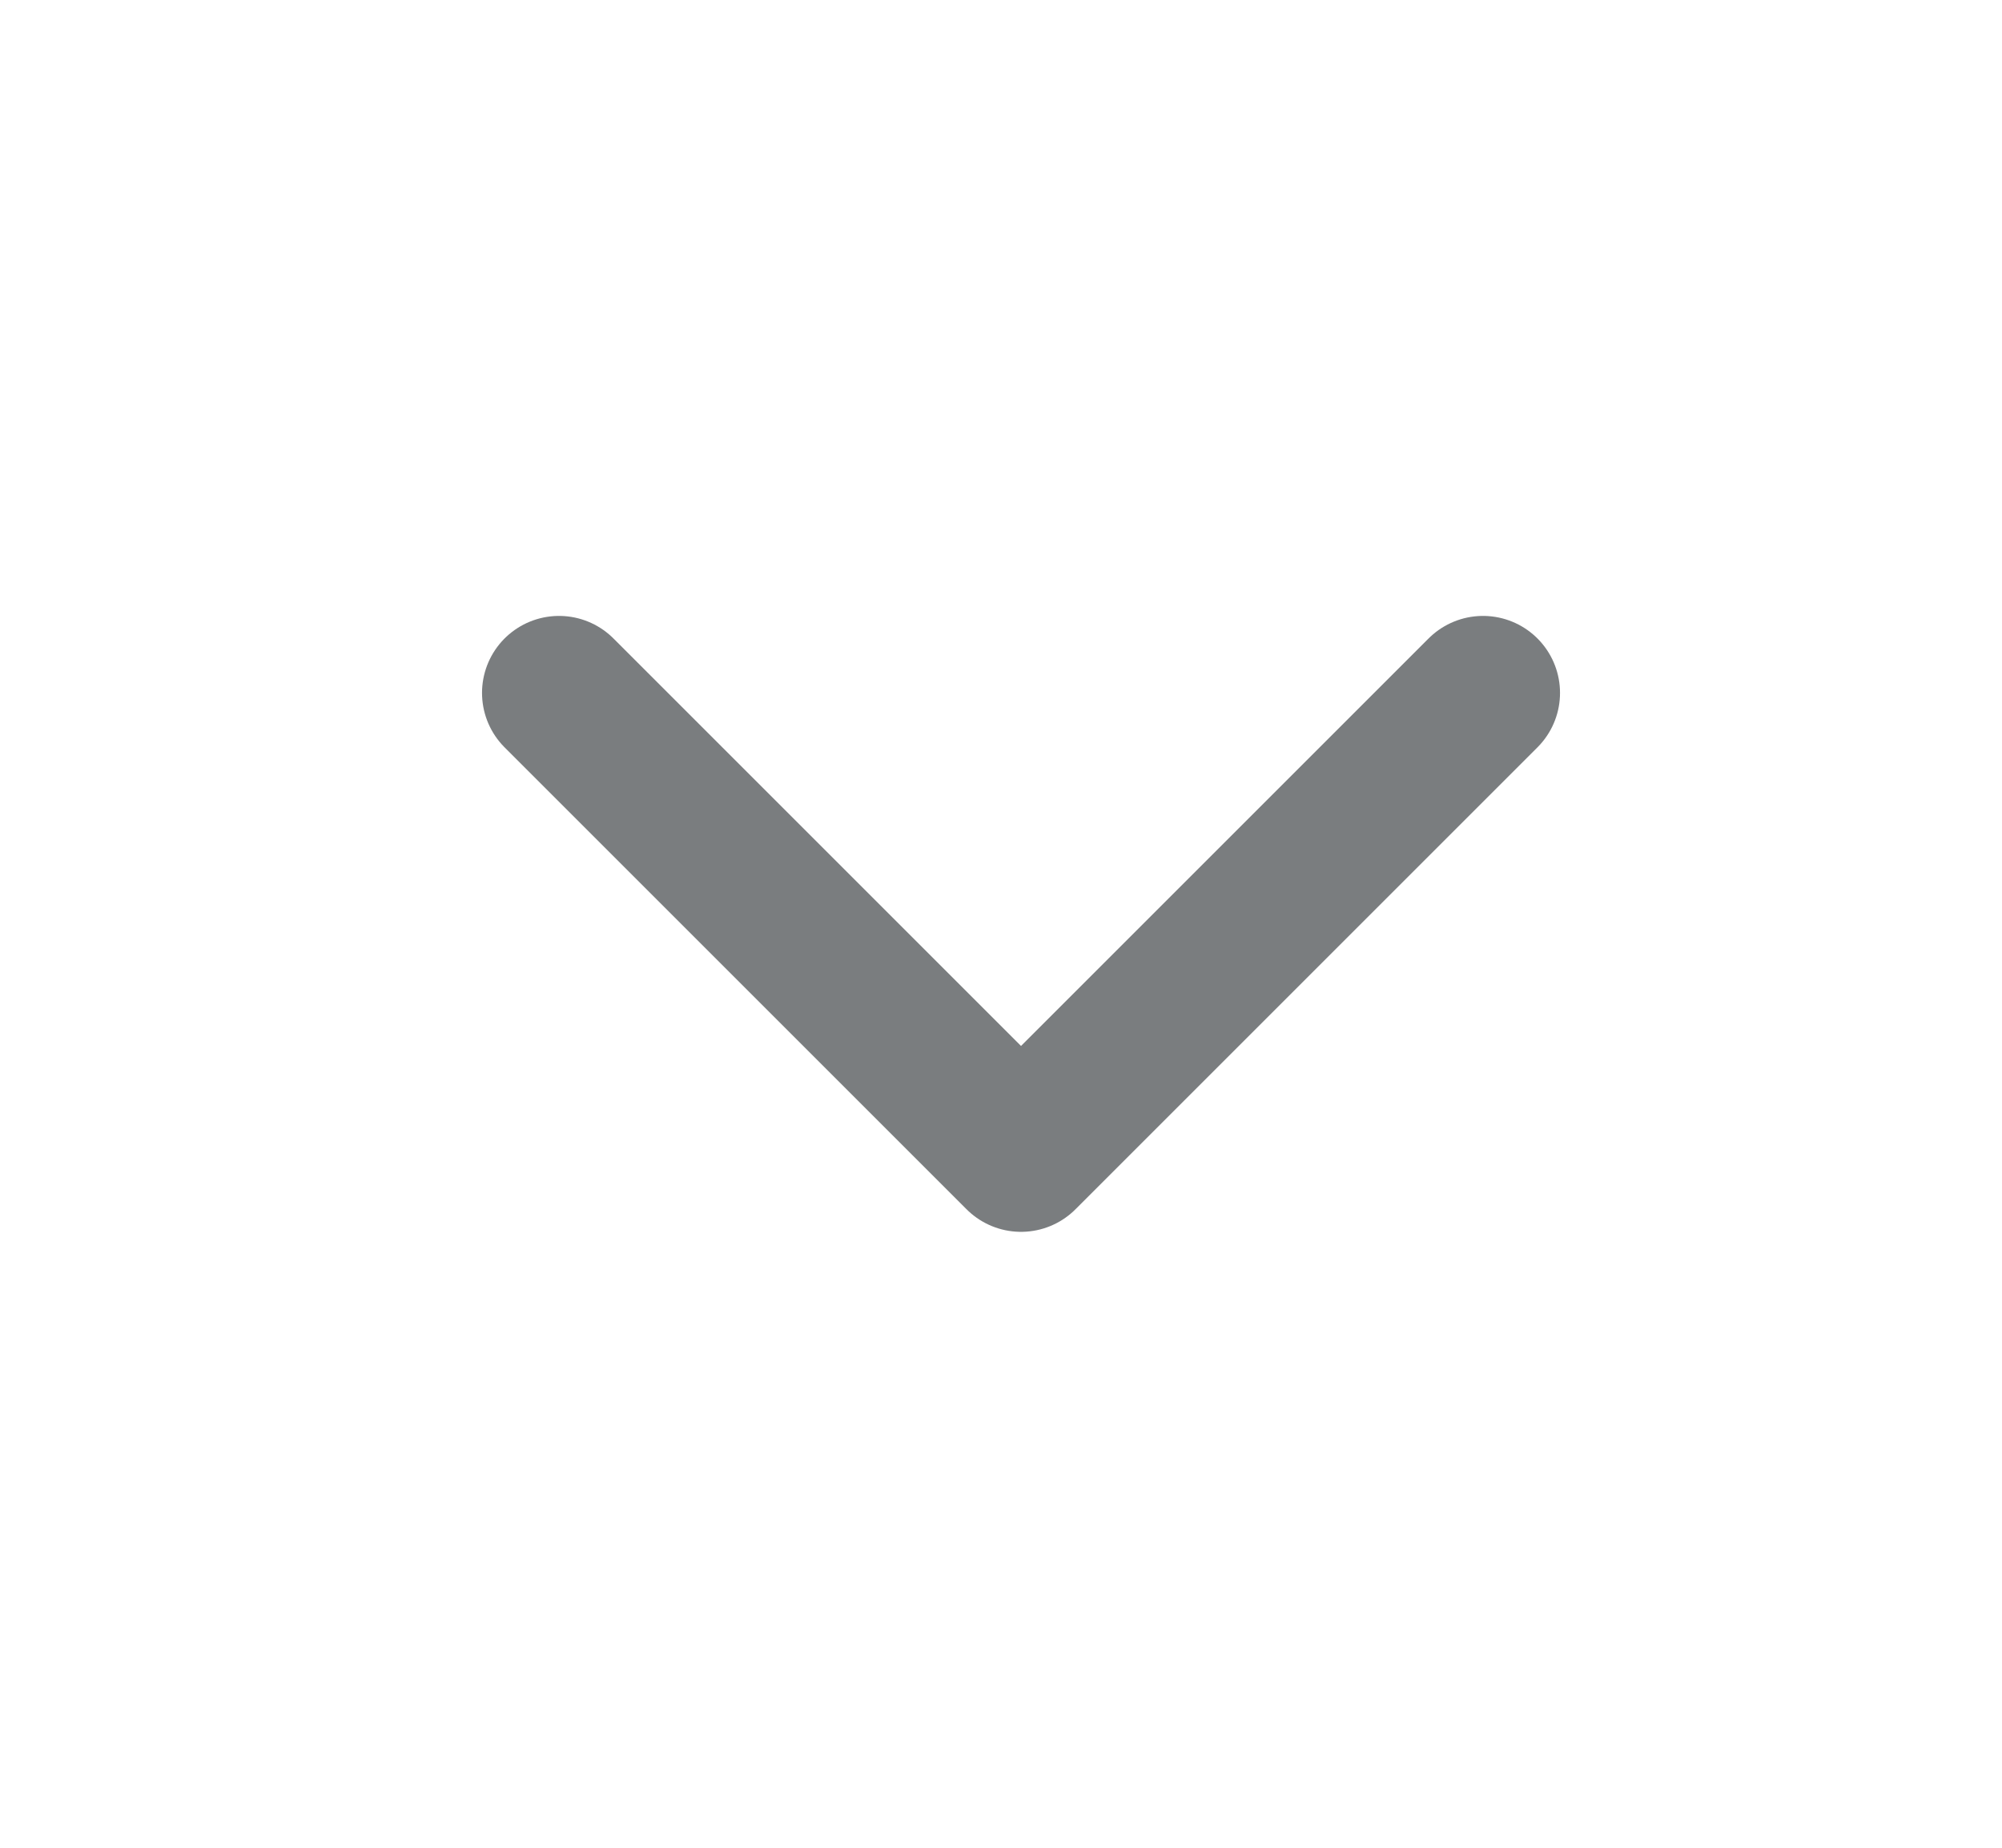 <svg xmlns="http://www.w3.org/2000/svg" width="13" height="12" viewBox="0 0 13 12" fill="none">
<path d="M3.63 4.5L6.63 7.5L9.63 4.5" stroke="#7A7D7F" strokeWidth="1.5" stroke-linecap="round" stroke-linejoin="round"/>
</svg>